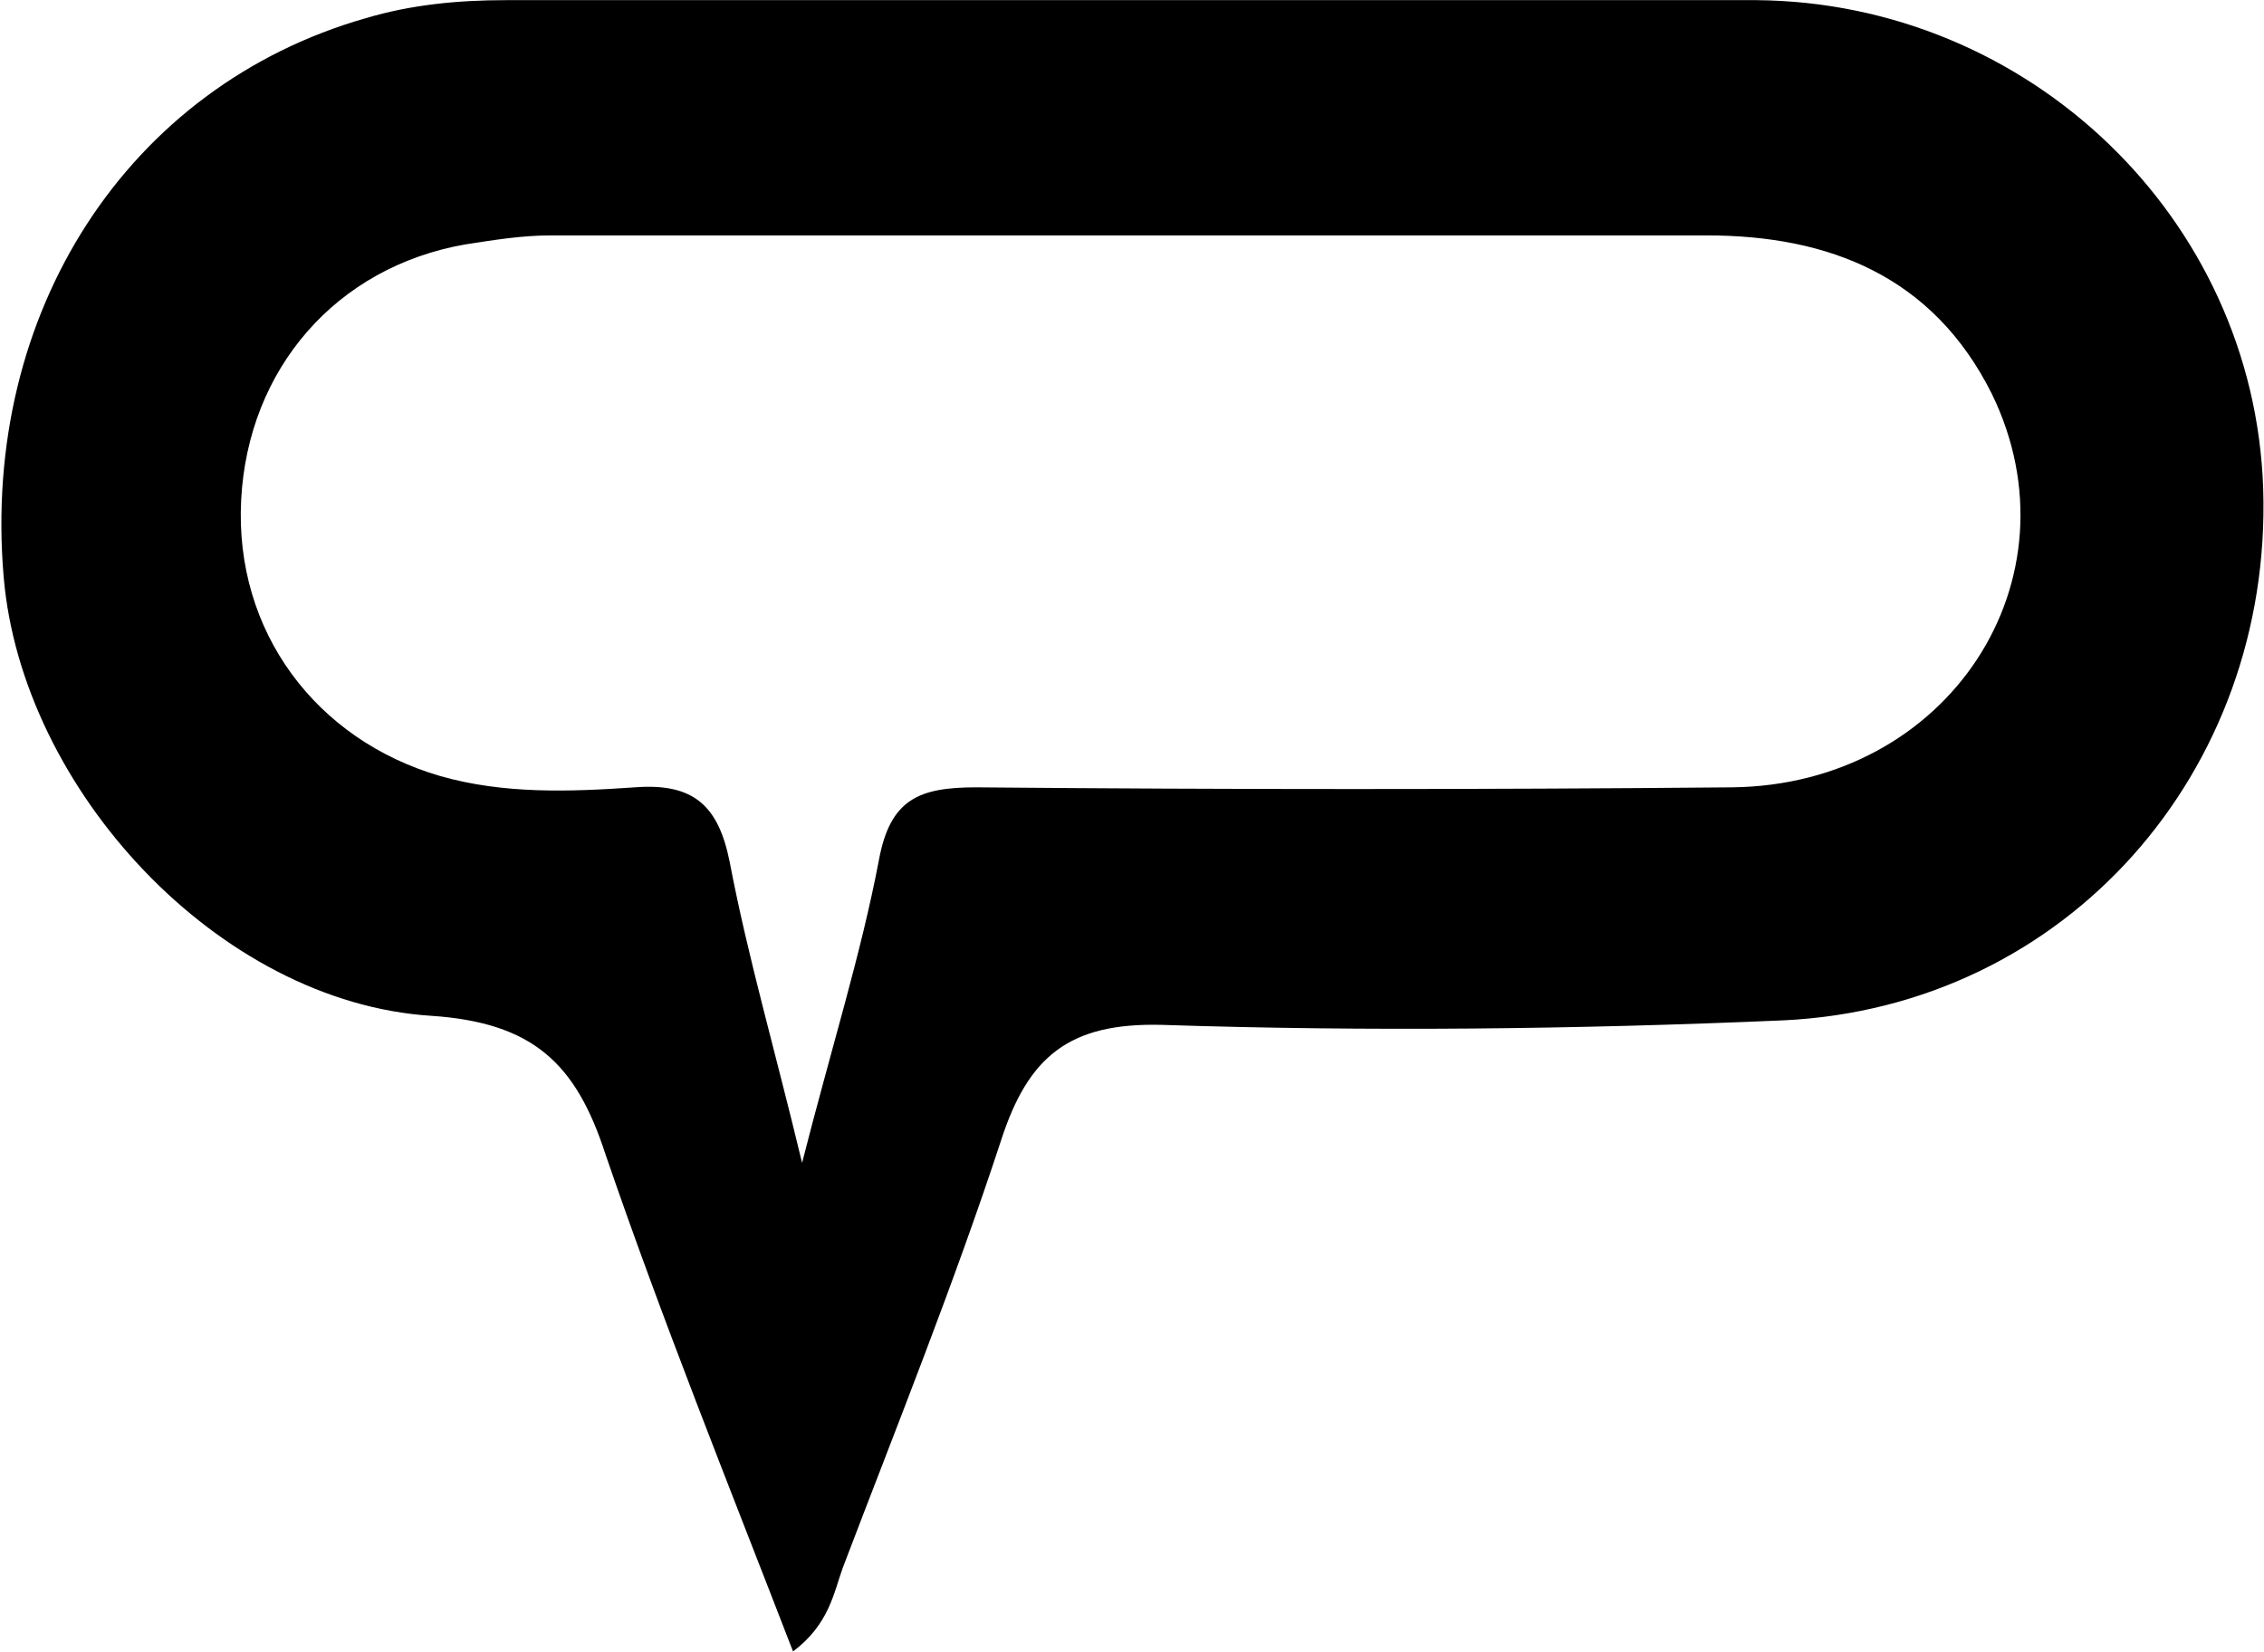 <?xml version="1.0" encoding="UTF-8"?>
<svg width="1025px" height="748px" viewBox="0 0 1025 748" version="1.1" xmlns="http://www.w3.org/2000/svg" xmlns:xlink="http://www.w3.org/1999/xlink">
  <g id="AngiesList" transform="translate(0.627, 0.068)" fill="currentColor" fill-rule="nonzero">
    <path d="M1024.01,221.184 C1019.914,98.304 917.514,1.024 794.634,0 L228.362,0 C206.858,0 185.354,2.048 164.875,8.191 C57.354,38.912 -9.205,141.311 1.035,261.12 C9.226,357.376 98.314,453.632 194.57,459.775 C240.65,462.848 260.106,481.279 273.418,522.24 C299.018,596.992 328.714,670.719 358.411,747.519 C374.794,735.231 376.842,720.895 380.938,709.632 C405.514,645.12 431.114,581.632 452.619,516.096 C464.907,478.208 483.338,462.848 525.322,463.872 C618.506,466.943 712.715,465.92 806.923,461.824 C934.923,455.68 1028.107,349.183 1024.011,221.183 L1024.01,221.184 Z M783.37,356.352 C669.706,357.376 556.042,357.376 441.353,356.352 C415.754,356.352 402.441,361.472 397.321,389.121 C389.13,432.128 375.817,474.112 362.506,526.337 C350.217,475.136 337.929,433.152 329.737,390.145 C324.618,364.545 313.353,354.305 286.729,356.353 C257.034,358.4 227.338,359.425 198.666,351.232 C142.345,334.849 105.481,285.696 108.553,226.304 C111.626,166.913 151.561,120.832 209.929,110.592 C223.242,108.545 235.529,106.497 248.841,106.497 L772.105,106.497 C827.401,106.497 874.505,124.928 901.129,178.176 C942.089,262.144 881.673,355.328 783.369,356.352 L783.37,356.352 Z"></path>
  </g>
</svg>